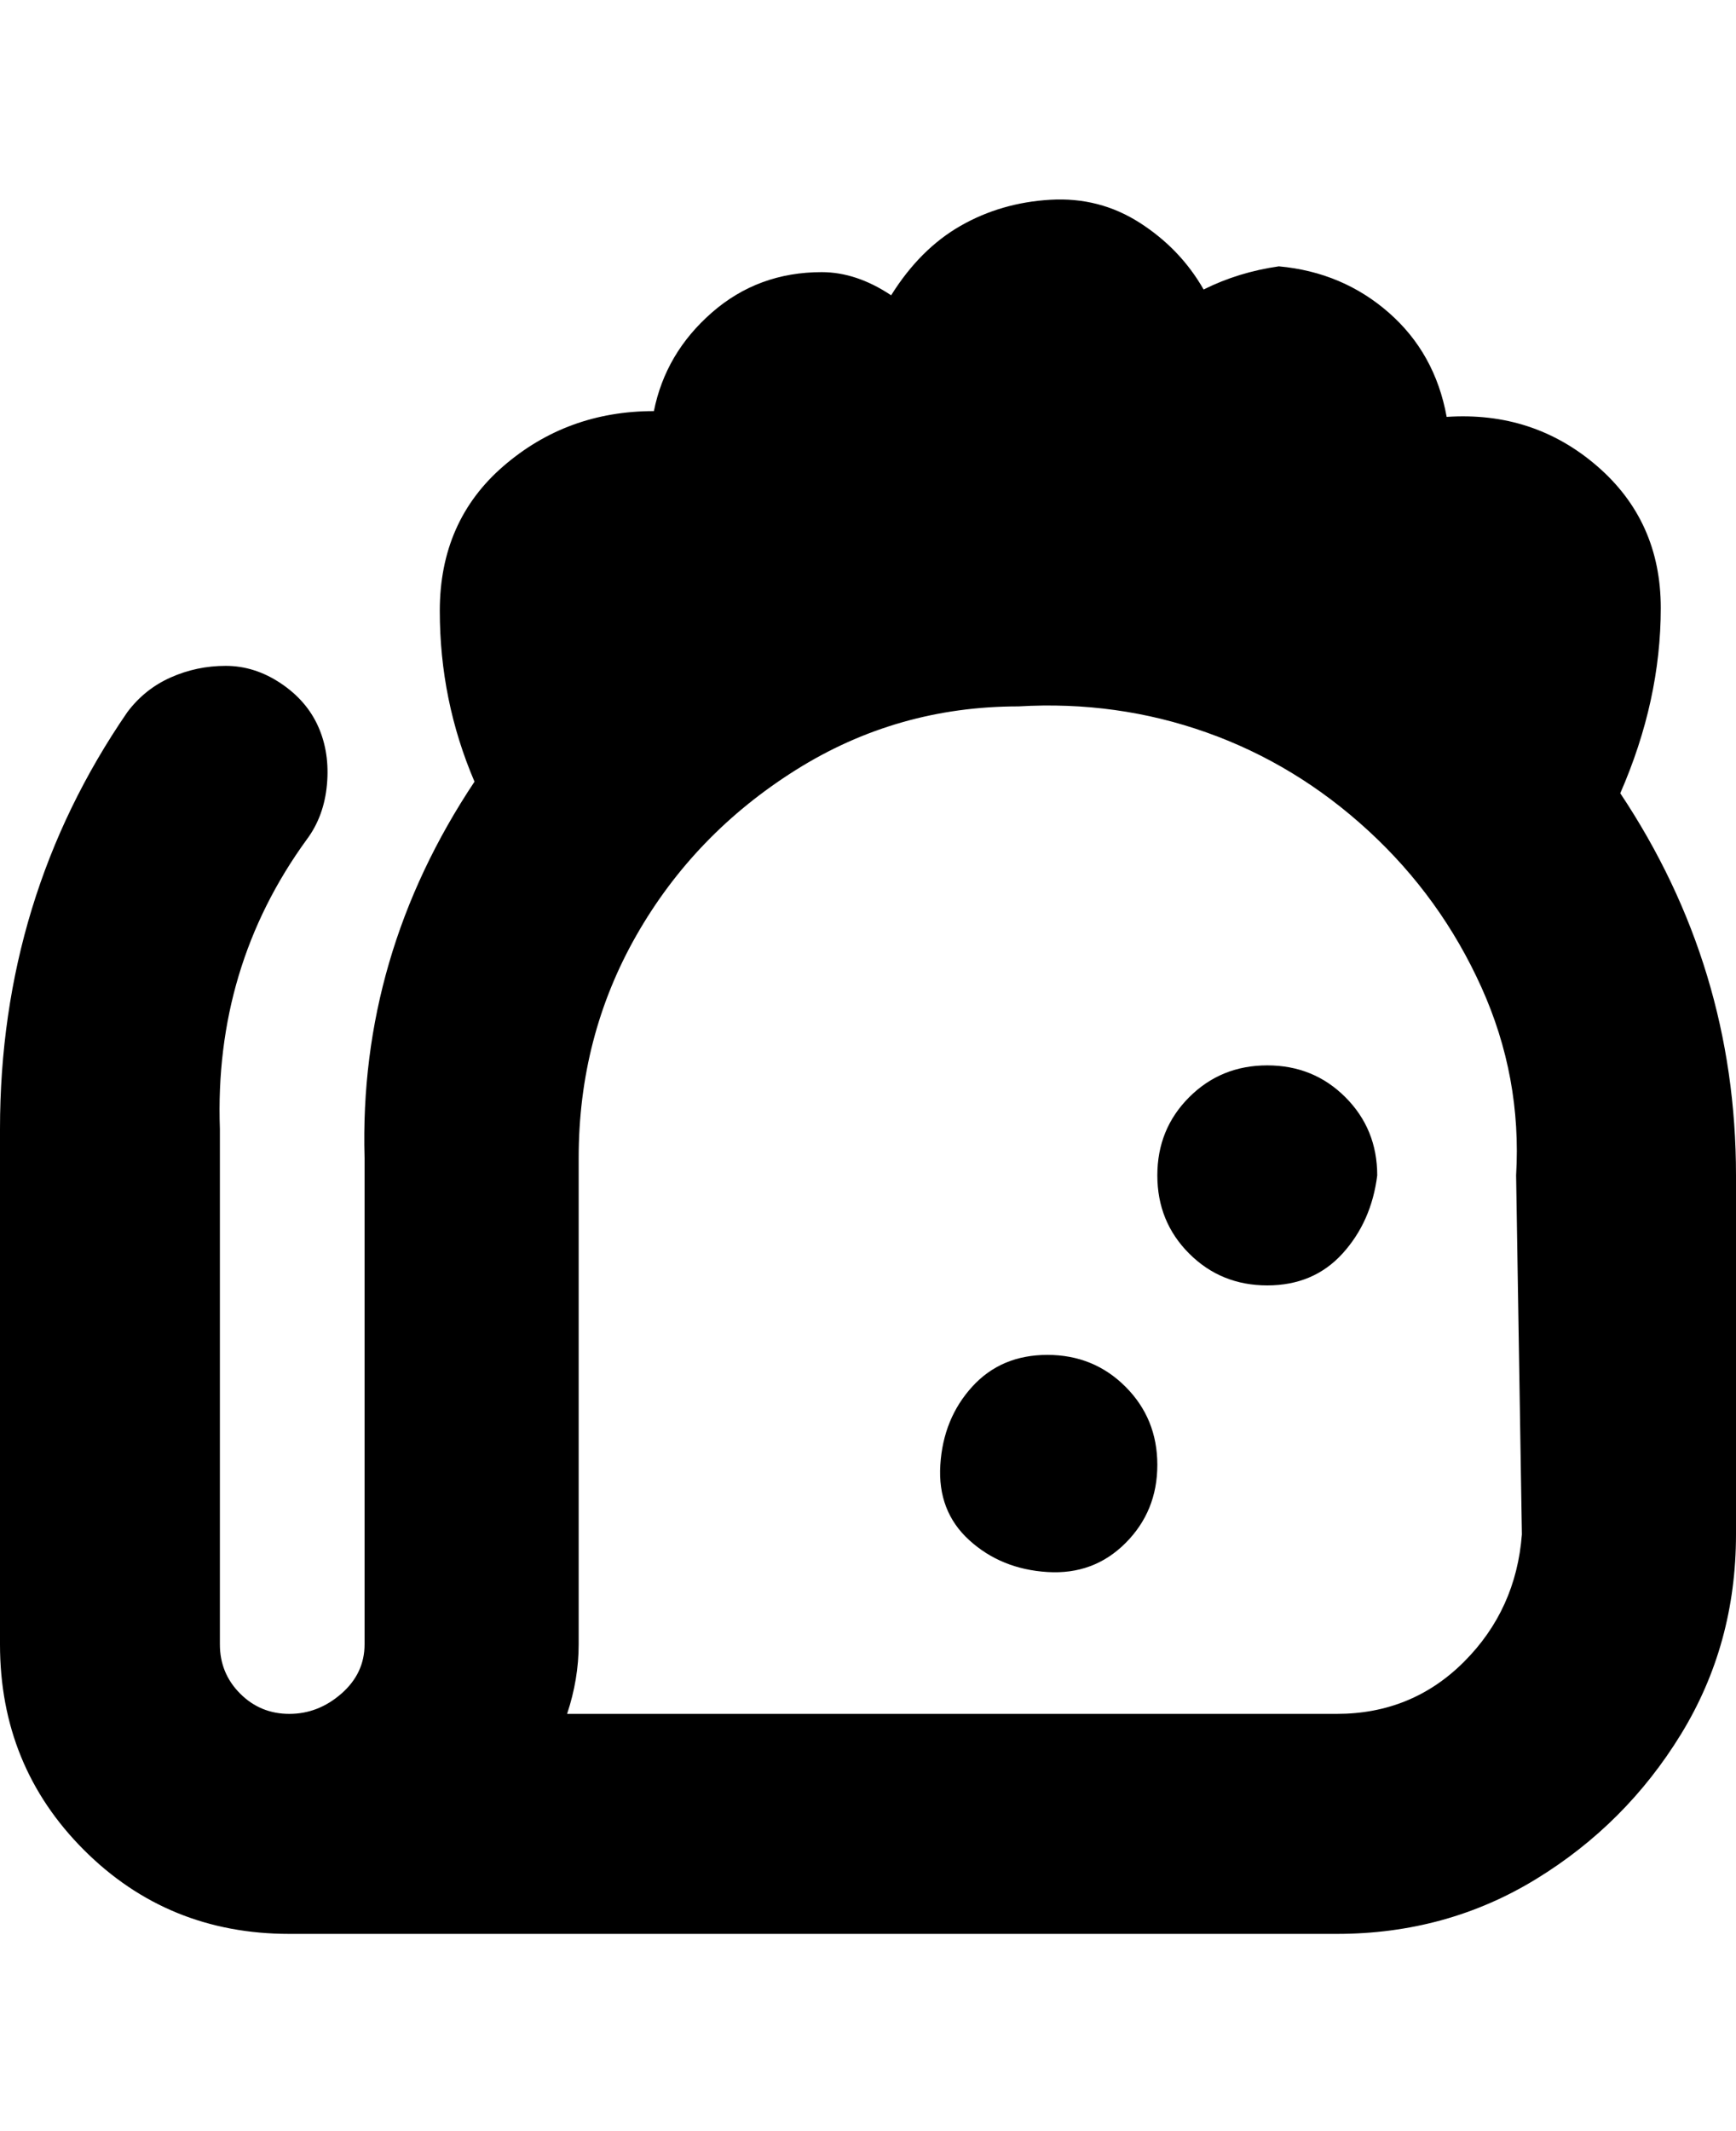 <svg viewBox="0 0 300 368" xmlns="http://www.w3.org/2000/svg"><path d="M280 137q7-16 7-32 0-15-11-24.5T250 72q-2-11-10-18t-19-8q-7 1-13 4-4-7-11-11.5t-15.5-4Q173 35 166 39t-12 12q-6-4-12-4-11 0-19 7t-10 17q-15 0-26 9.5t-11 25q0 15.5 6 29.5-20 30-19 65v84q0 5-4 8.5t-9 3.5q-5 0-8.5-3.5T38 284v-89q-1-28 15-50 3-4 3.5-9.5t-1.5-10q-2-4.5-6.5-7.5t-9.5-3q-5 0-9.5 2t-7.5 6Q0 155 0 195v89q0 21 14.5 35.5T50 334h181q19 0 34.5-9.5t25-25Q300 284 300 265v-62q0-36-20-66zm-17 128q-1 13-10 22t-22 9H98q2-6 2-12v-84q0-21 10-38.5t27.5-28.5q17.5-11 38.5-11 17-1 32.5 4.5t28 17q12.5 11.5 19.5 27t6 32.5l1 62zm-25-62q-1 8-6 13.5t-13 5.5q-8 0-13.5-5.5T200 203q0-8 5.5-13.5T219 184q8 0 13.5 5.5T238 203zm-38 50q0 8-5.5 13.5t-13.5 5q-8-.5-13.5-5.5t-5-13q.5-8 5.5-13.5t13-5.5q8 0 13.5 5.5T200 253z"/></svg>